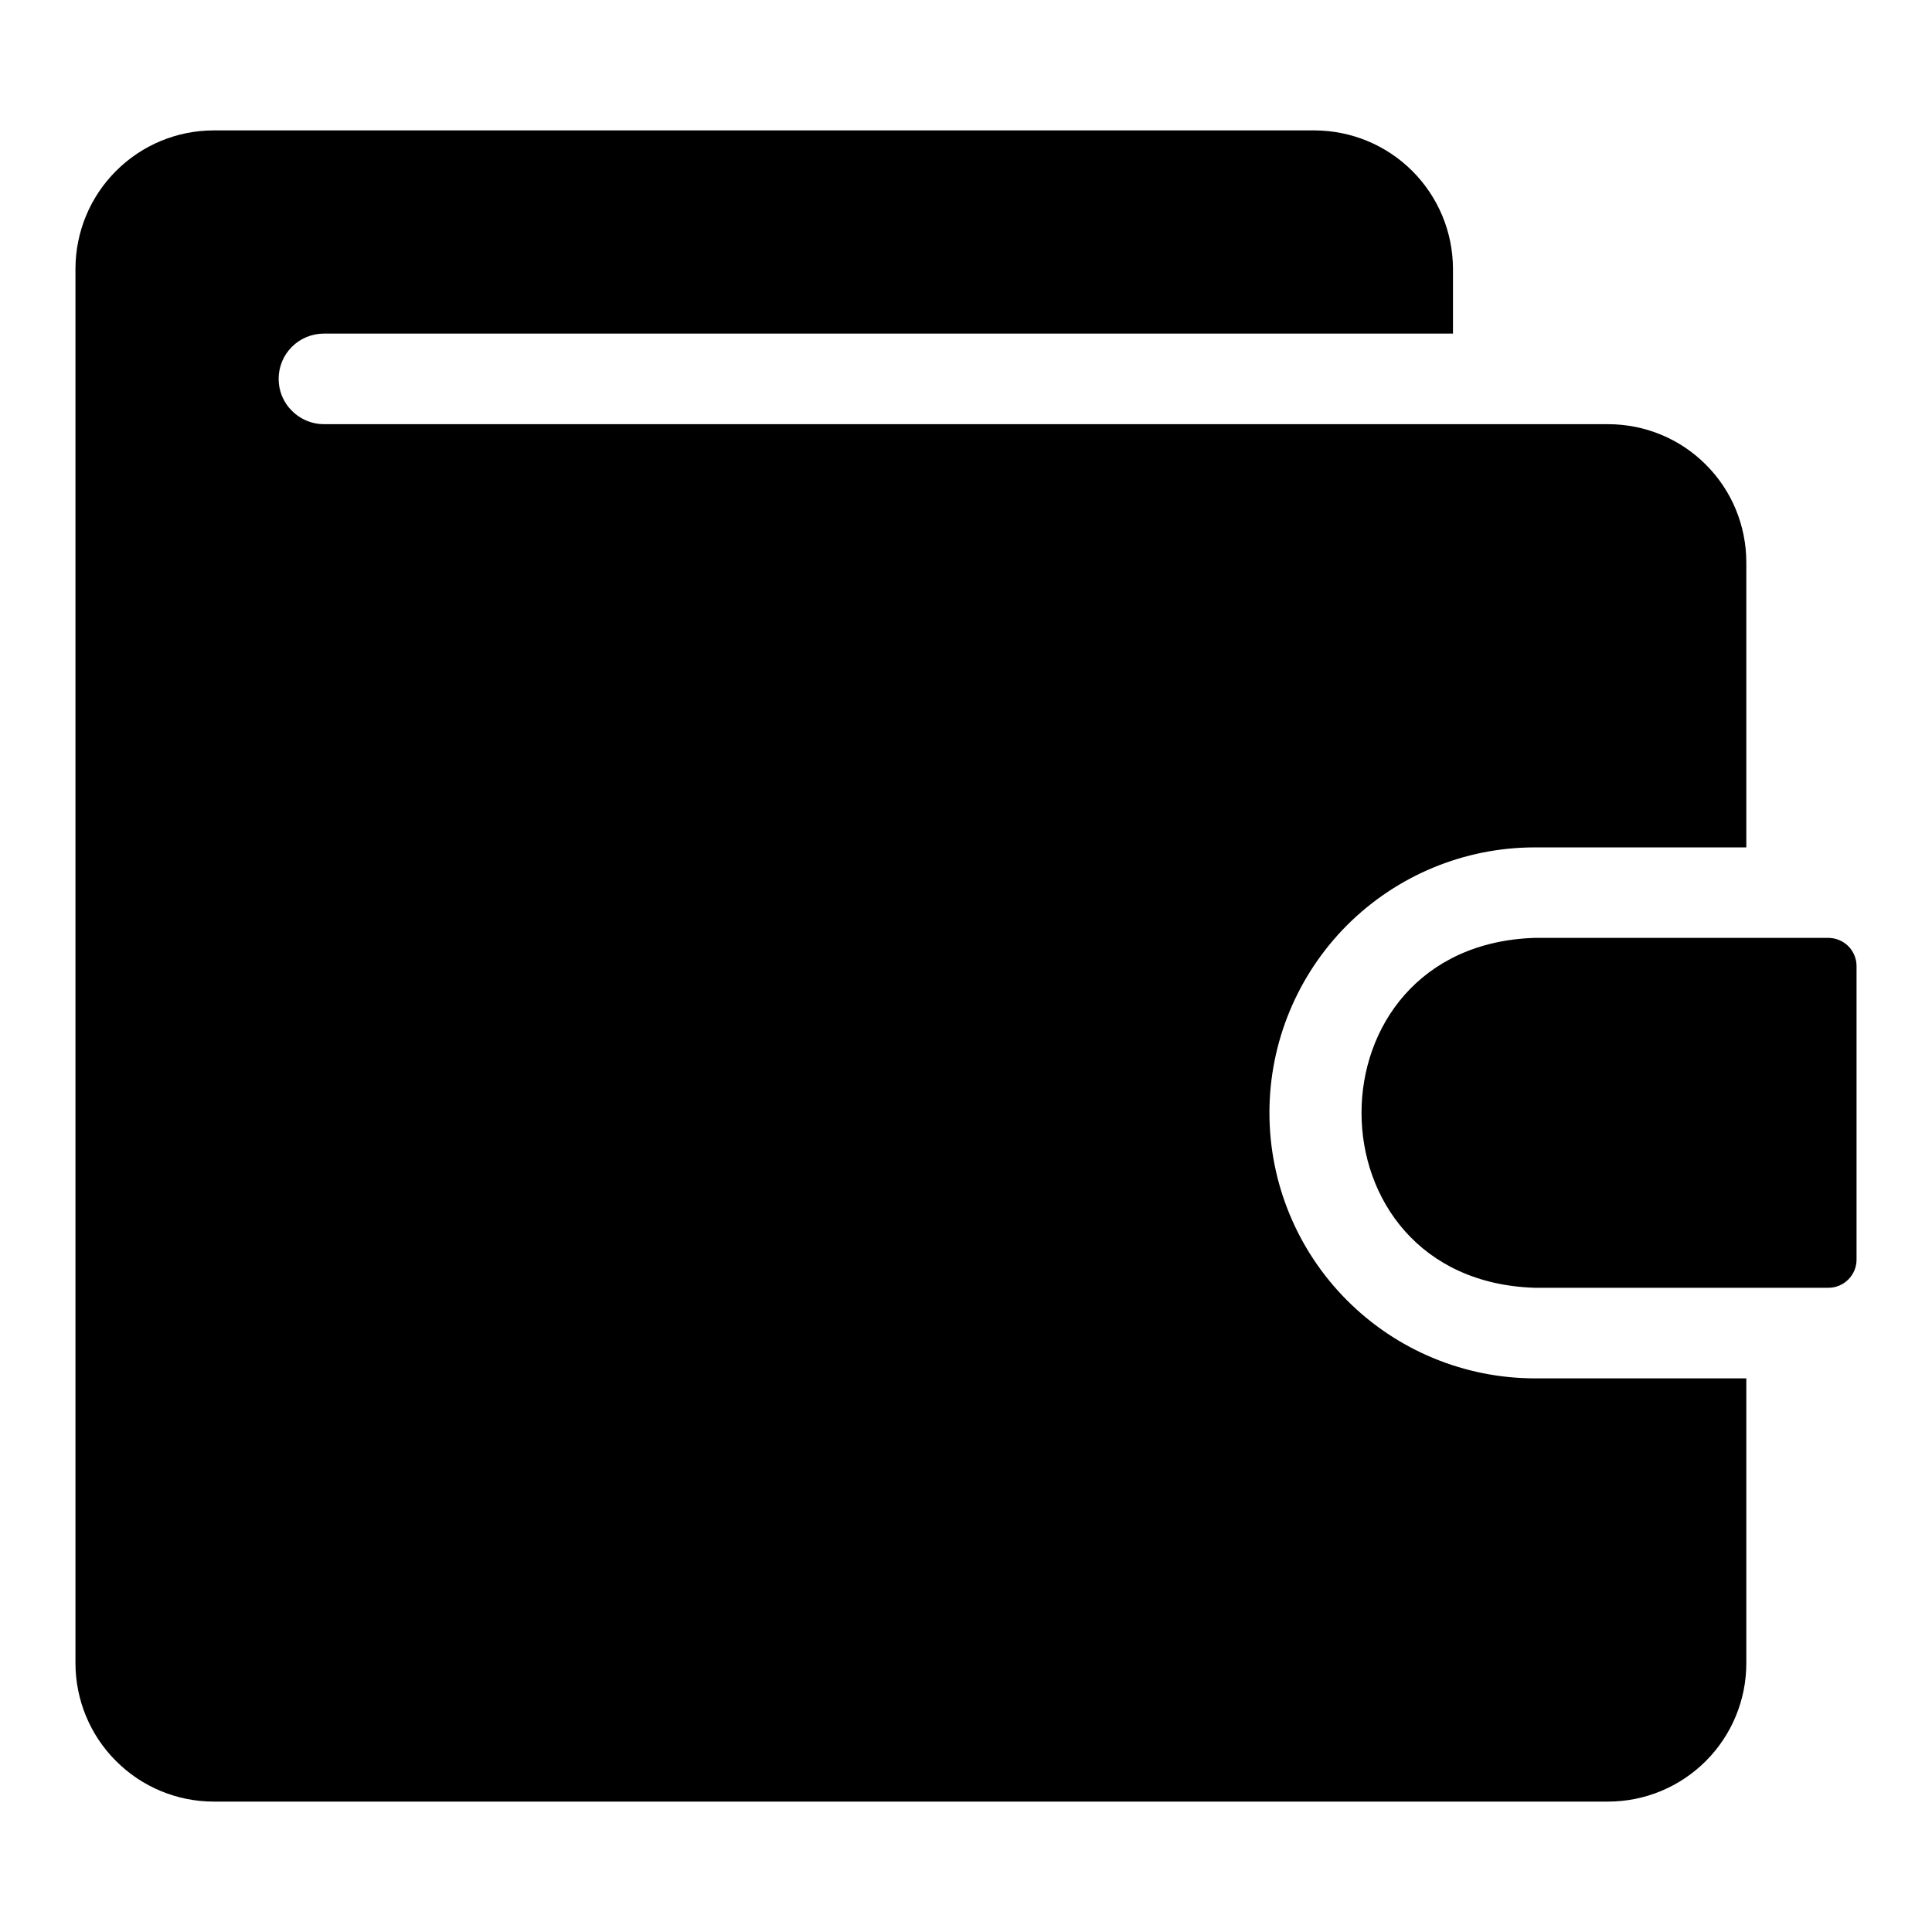 <svg width="18" height="18" viewBox="0 0 18 18" fill="none" xmlns="http://www.w3.org/2000/svg">
<path d="M17.035 8.738H14.299C12.146 8.807 12.148 11.93 14.299 11.998H17.035C17.105 11.998 17.171 11.97 17.22 11.921C17.269 11.872 17.297 11.806 17.297 11.737V9C17.297 8.931 17.269 8.864 17.22 8.815C17.171 8.766 17.105 8.739 17.035 8.738Z" fill="#000000"/>
<path d="M11.827 10.367C11.827 9.711 12.088 9.083 12.551 8.619C13.015 8.156 13.643 7.895 14.299 7.895H16.27V5.24C16.27 4.898 16.135 4.57 15.893 4.329C15.652 4.087 15.324 3.952 14.982 3.952H3.018C2.906 3.952 2.799 3.907 2.72 3.828C2.64 3.749 2.596 3.642 2.596 3.53C2.596 3.418 2.64 3.31 2.72 3.231C2.799 3.152 2.906 3.108 3.018 3.108H13.537V2.503C13.536 2.162 13.4 1.835 13.158 1.593C12.917 1.352 12.59 1.216 12.248 1.215H1.991C1.65 1.215 1.322 1.351 1.081 1.593C0.839 1.834 0.704 2.162 0.703 2.503V15.497C0.704 15.838 0.839 16.166 1.081 16.407C1.322 16.649 1.65 16.785 1.991 16.785H14.982C15.324 16.785 15.651 16.649 15.893 16.407C16.134 16.166 16.27 15.838 16.27 15.497V12.842H14.299C13.643 12.841 13.014 12.58 12.551 12.116C12.087 11.652 11.827 11.023 11.827 10.367Z" fill="#000000"/>
</svg>

